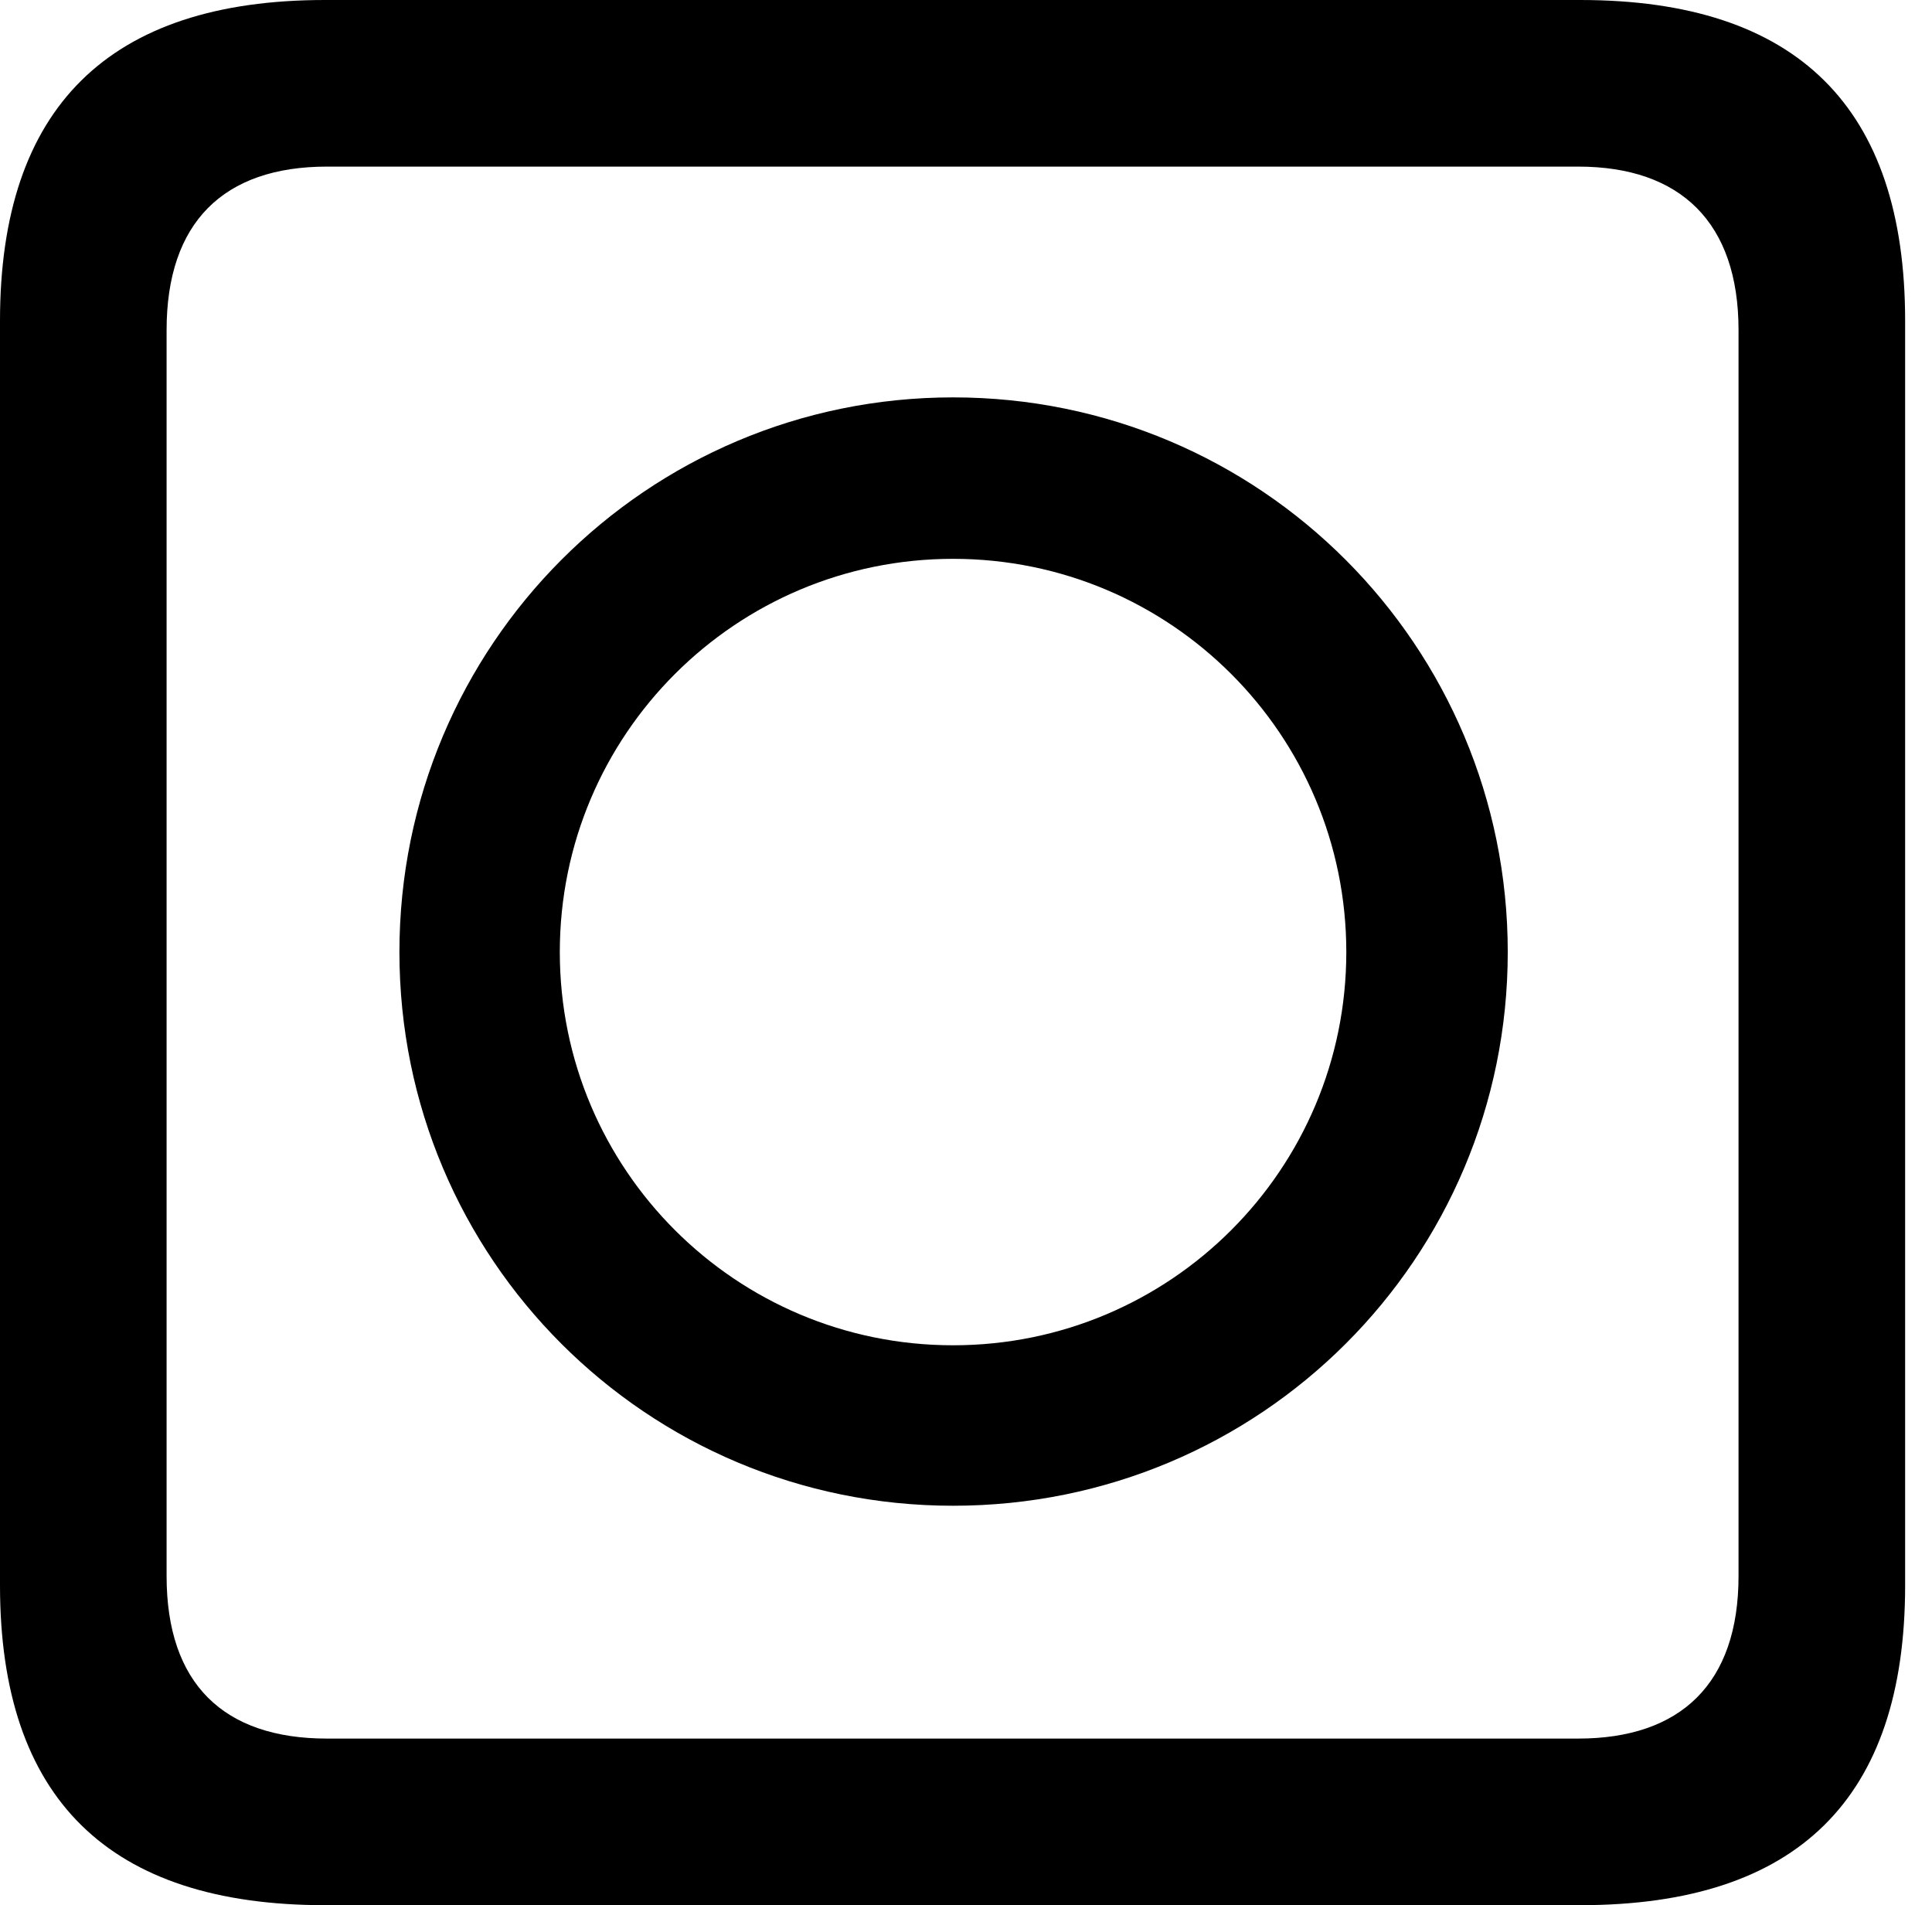 <svg version="1.1" xmlns="http://www.w3.org/2000/svg" xmlns:xlink="http://www.w3.org/1999/xlink" viewBox="0 0 25.525 25.17">
 <g>
  
  <path d="M4.293 25.17L20.877 25.17C23.748 25.17 25.17 23.762 25.17 20.945L25.17 4.238C25.17 1.422 23.748 0 20.877 0L4.293 0C1.436 0 0 1.422 0 4.238L0 20.945C0 23.762 1.436 25.17 4.293 25.17ZM4.32 22.969C2.953 22.969 2.201 22.244 2.201 20.822L2.201 4.361C2.201 2.939 2.953 2.201 4.32 2.201L20.85 2.201C22.203 2.201 22.969 2.939 22.969 4.361L22.969 20.822C22.969 22.244 22.203 22.969 20.85 22.969Z" style="fill:hsl(0 0 0/0.85)"></path>
  <path d="M12.592 19.893C16.652 19.893 19.92 16.625 19.92 12.578C19.92 8.531 16.652 5.25 12.592 5.25C8.545 5.25 5.277 8.531 5.277 12.578C5.277 16.625 8.545 19.893 12.592 19.893ZM12.592 17.773C9.721 17.773 7.396 15.449 7.396 12.578C7.396 9.707 9.721 7.383 12.592 7.383C15.463 7.383 17.787 9.707 17.787 12.578C17.787 15.449 15.463 17.773 12.592 17.773Z" style="fill:hsl(0 0 0/0.85)"></path>
 </g>
</svg>